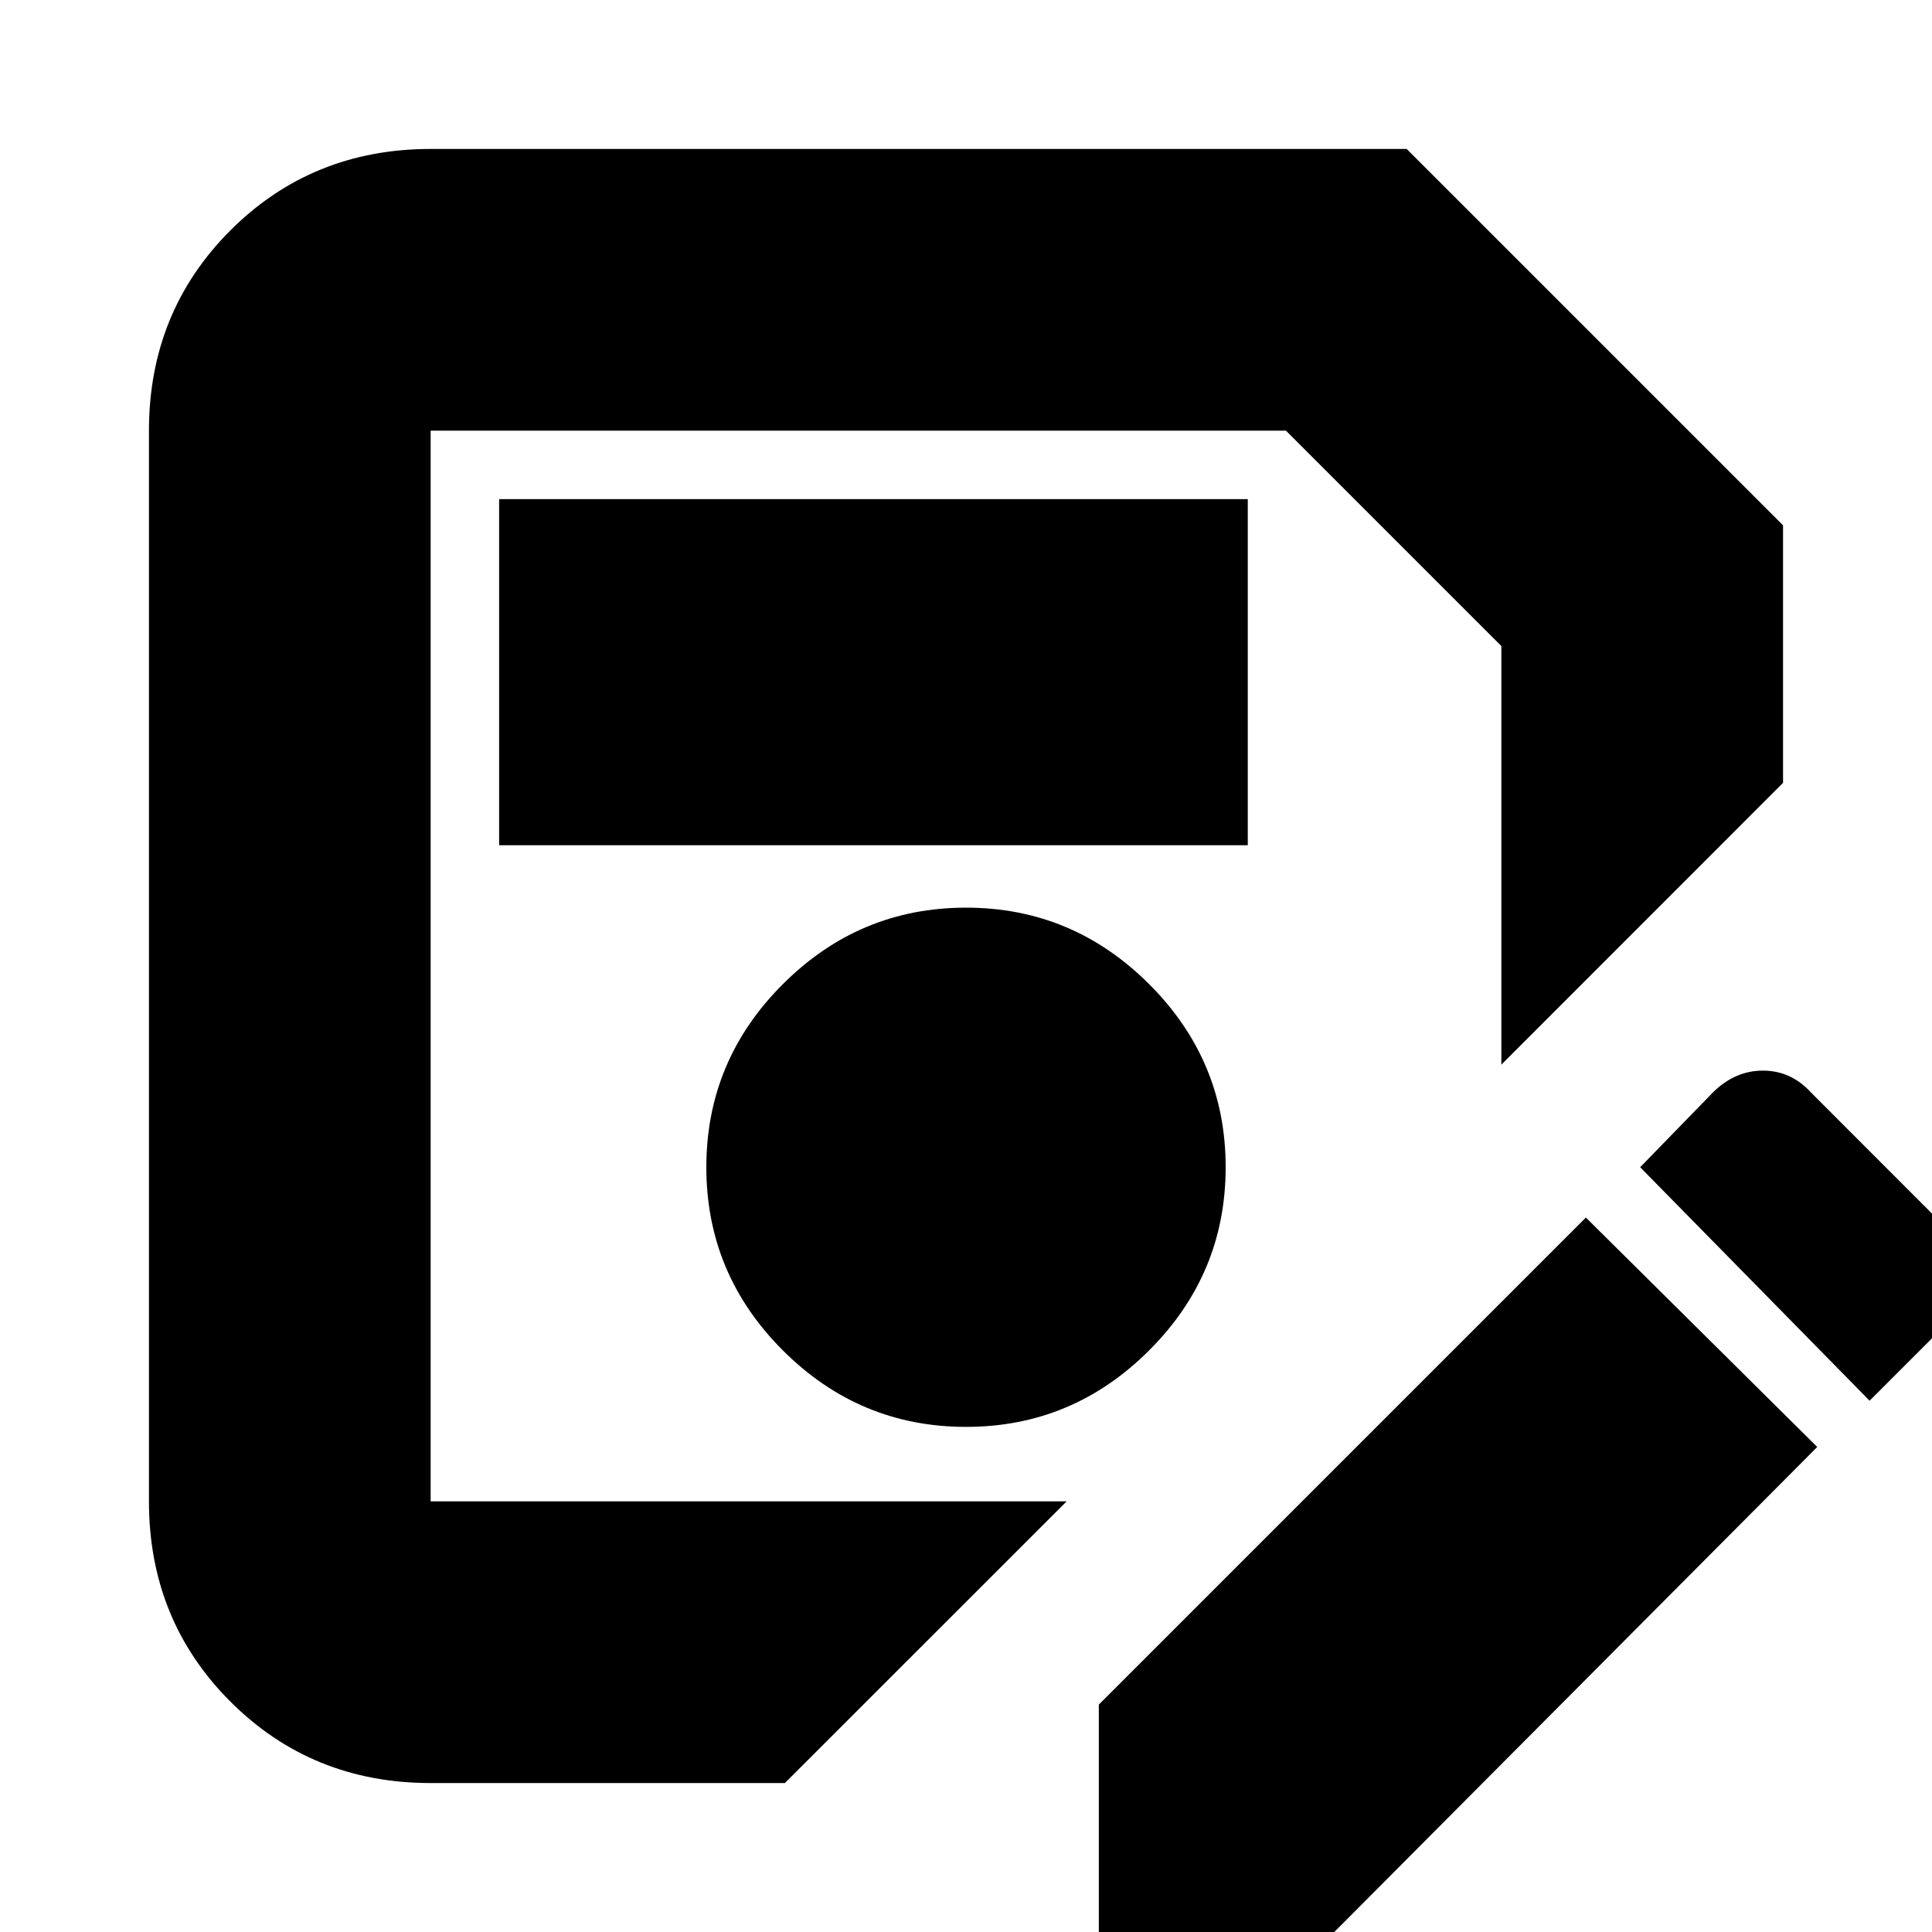 <svg xmlns="http://www.w3.org/2000/svg" height="20" width="20"><path d="M4.458 18.458q-1.229 0-2.073-.843-.843-.844-.843-2.073V4.458q0-1.229.843-2.073.844-.843 2.073-.843h10.104l3.896 3.896v2.666l-2.916 2.917V6.688l-2.23-2.23H4.458v11.084h6.584l-2.917 2.916ZM10 14.771q1.104 0 1.896-.792.792-.791.792-1.896 0-1.104-.792-1.895-.792-.792-1.896-.792-1.104 0-1.896.792-.792.791-.792 1.895 0 1.105.792 1.896.792.792 1.896.792ZM5.167 8.75h7.75V5.167h-7.75Zm6.208 11.292v-2.396l5.042-5.042 2.395 2.375-5.041 5.063Zm7.979-5.542-2.375-2.417.75-.771q.229-.229.521-.229.292 0 .5.229l1.375 1.376q.208.187.208.52 0 .334-.208.521ZM4.458 15.542V4.458 11.021Z"/></svg>